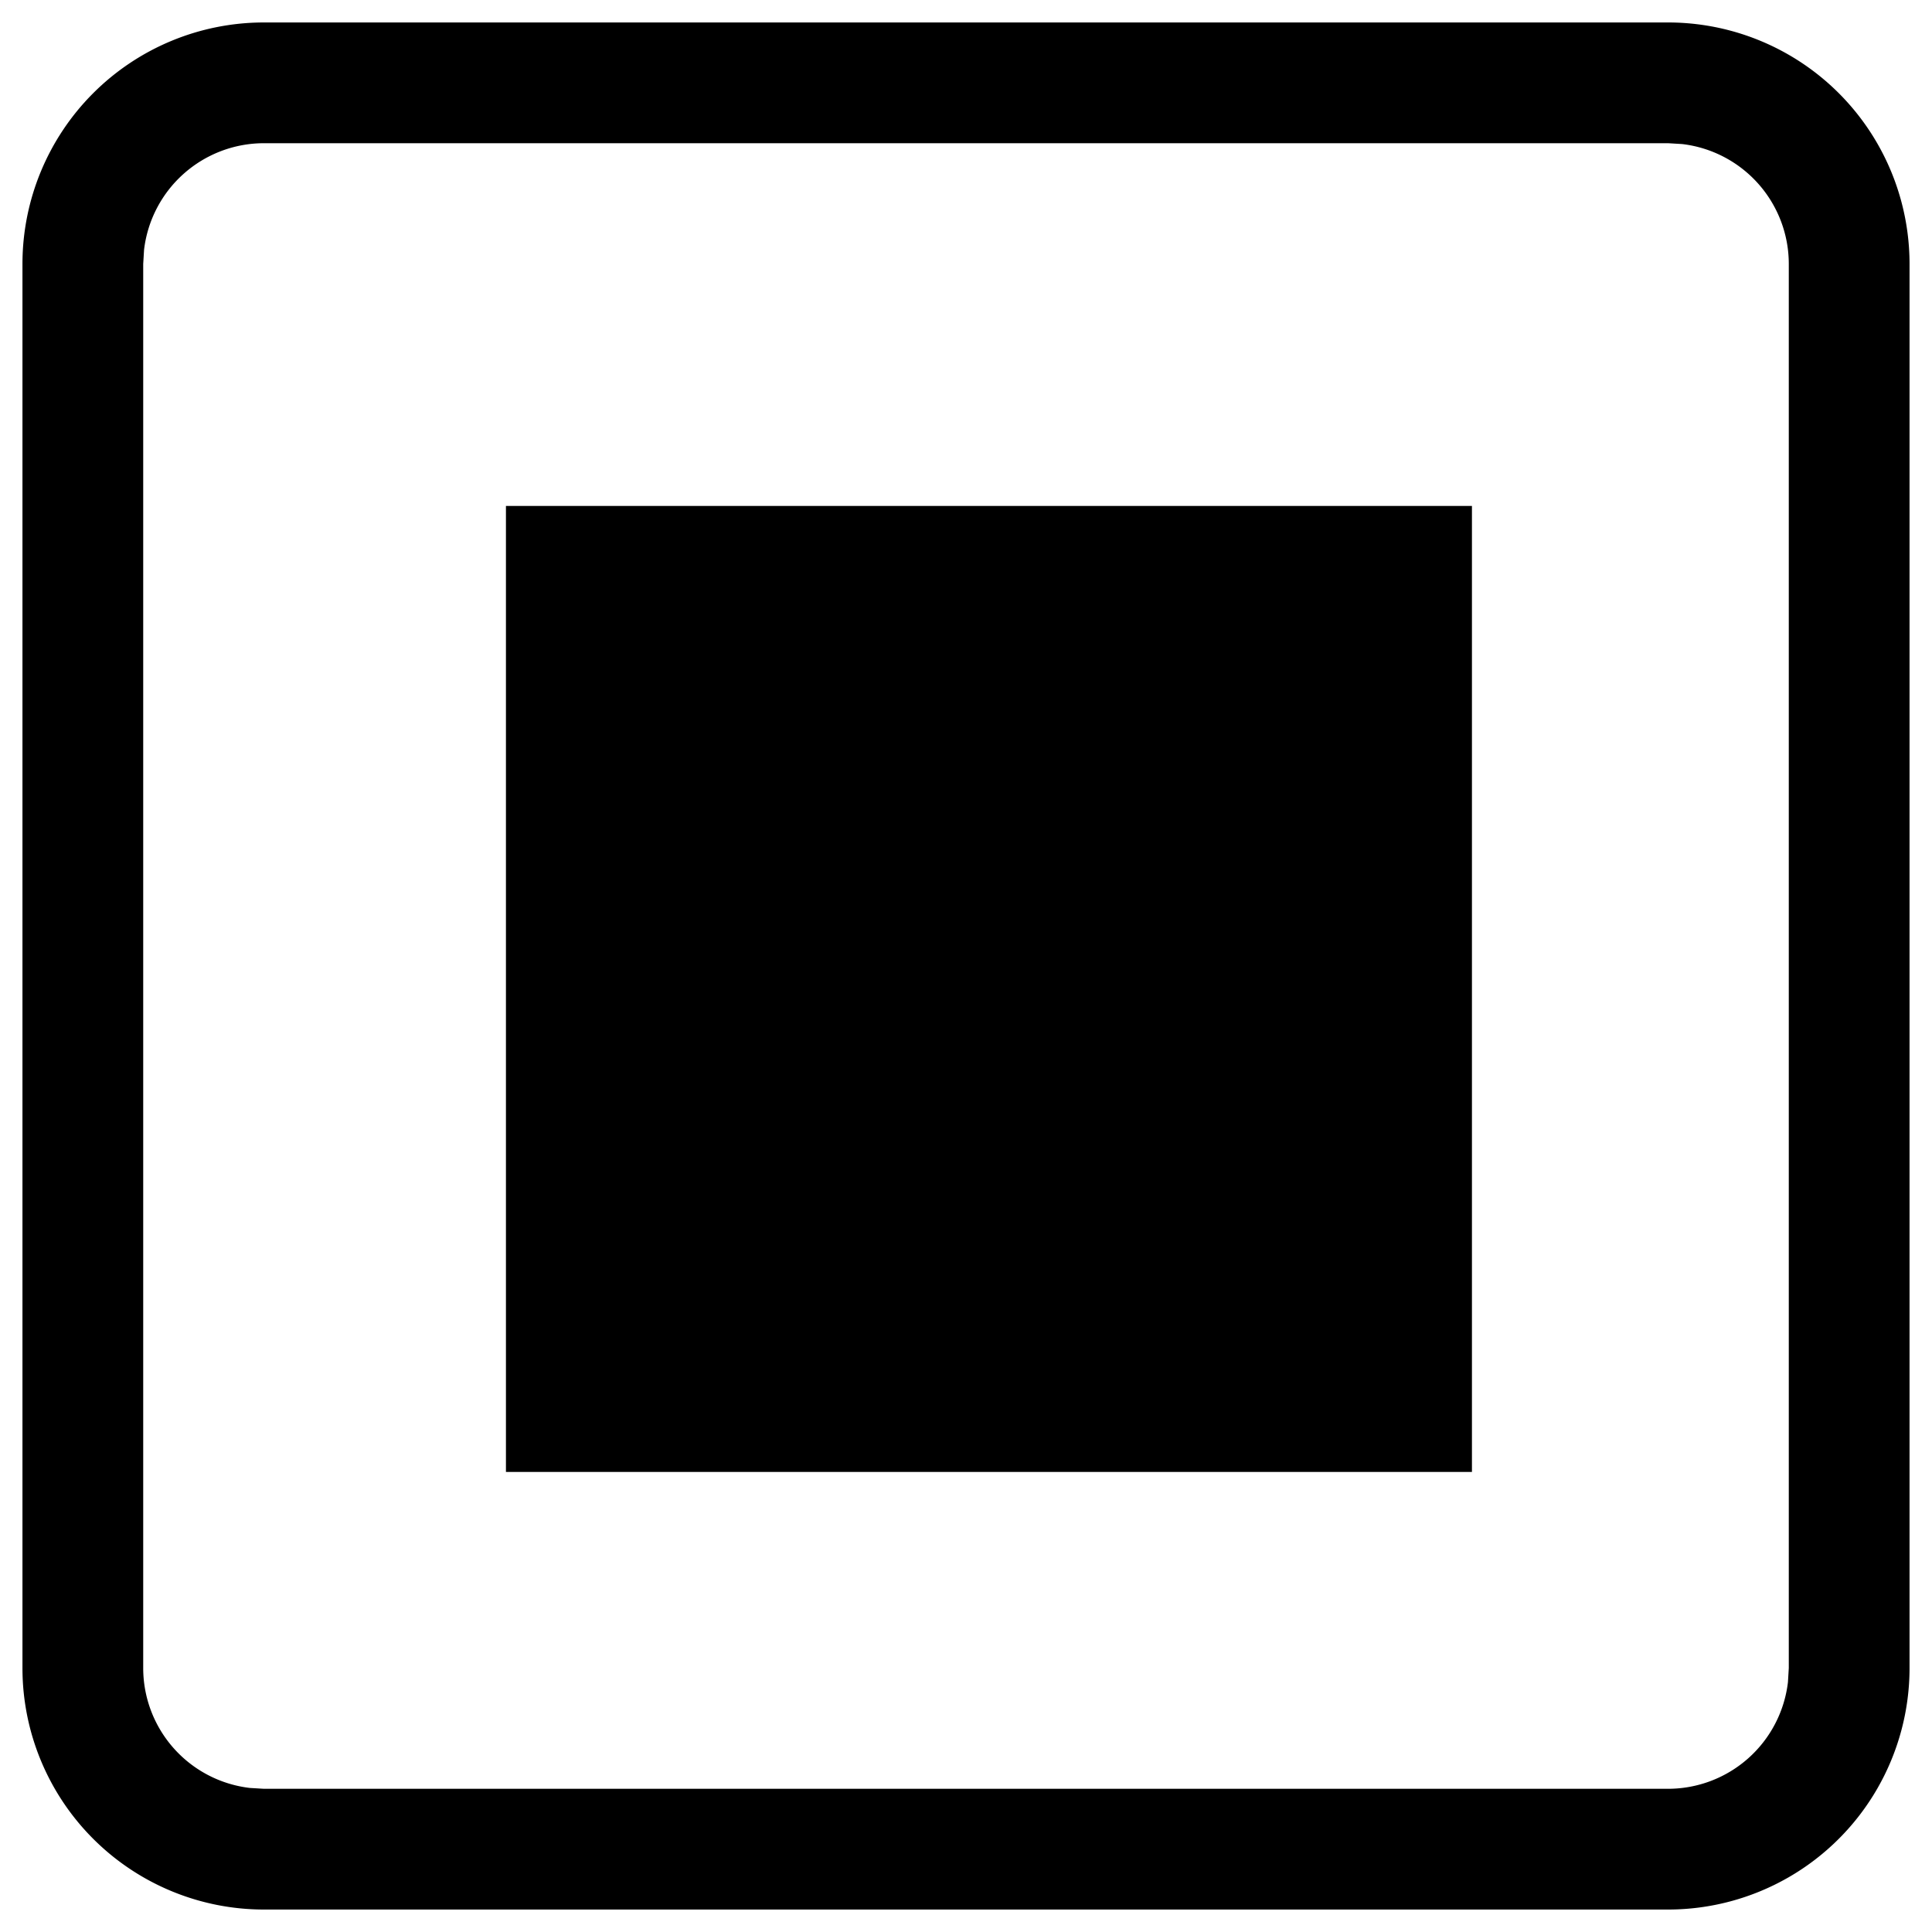 <svg xmlns="http://www.w3.org/2000/svg" width="16" height="16"><g><path d="M13.814.186a2 2 0 012 2v11.628a2 2 0 01-2 2H2.186a2 2 0 01-2-2V2.186a2 2 0 012-2h11.628zm0 1H2.186a1 1 0 00-.993.883l-.007.117v11.628a1 1 0 00.883.993l.117.007h11.628a1 1 0 00.993-.883l.007-.117V2.186a1 1 0 00-.883-.993l-.117-.007z"/><path d="M4.19 4.19h8v8h-8z"/></g></svg>